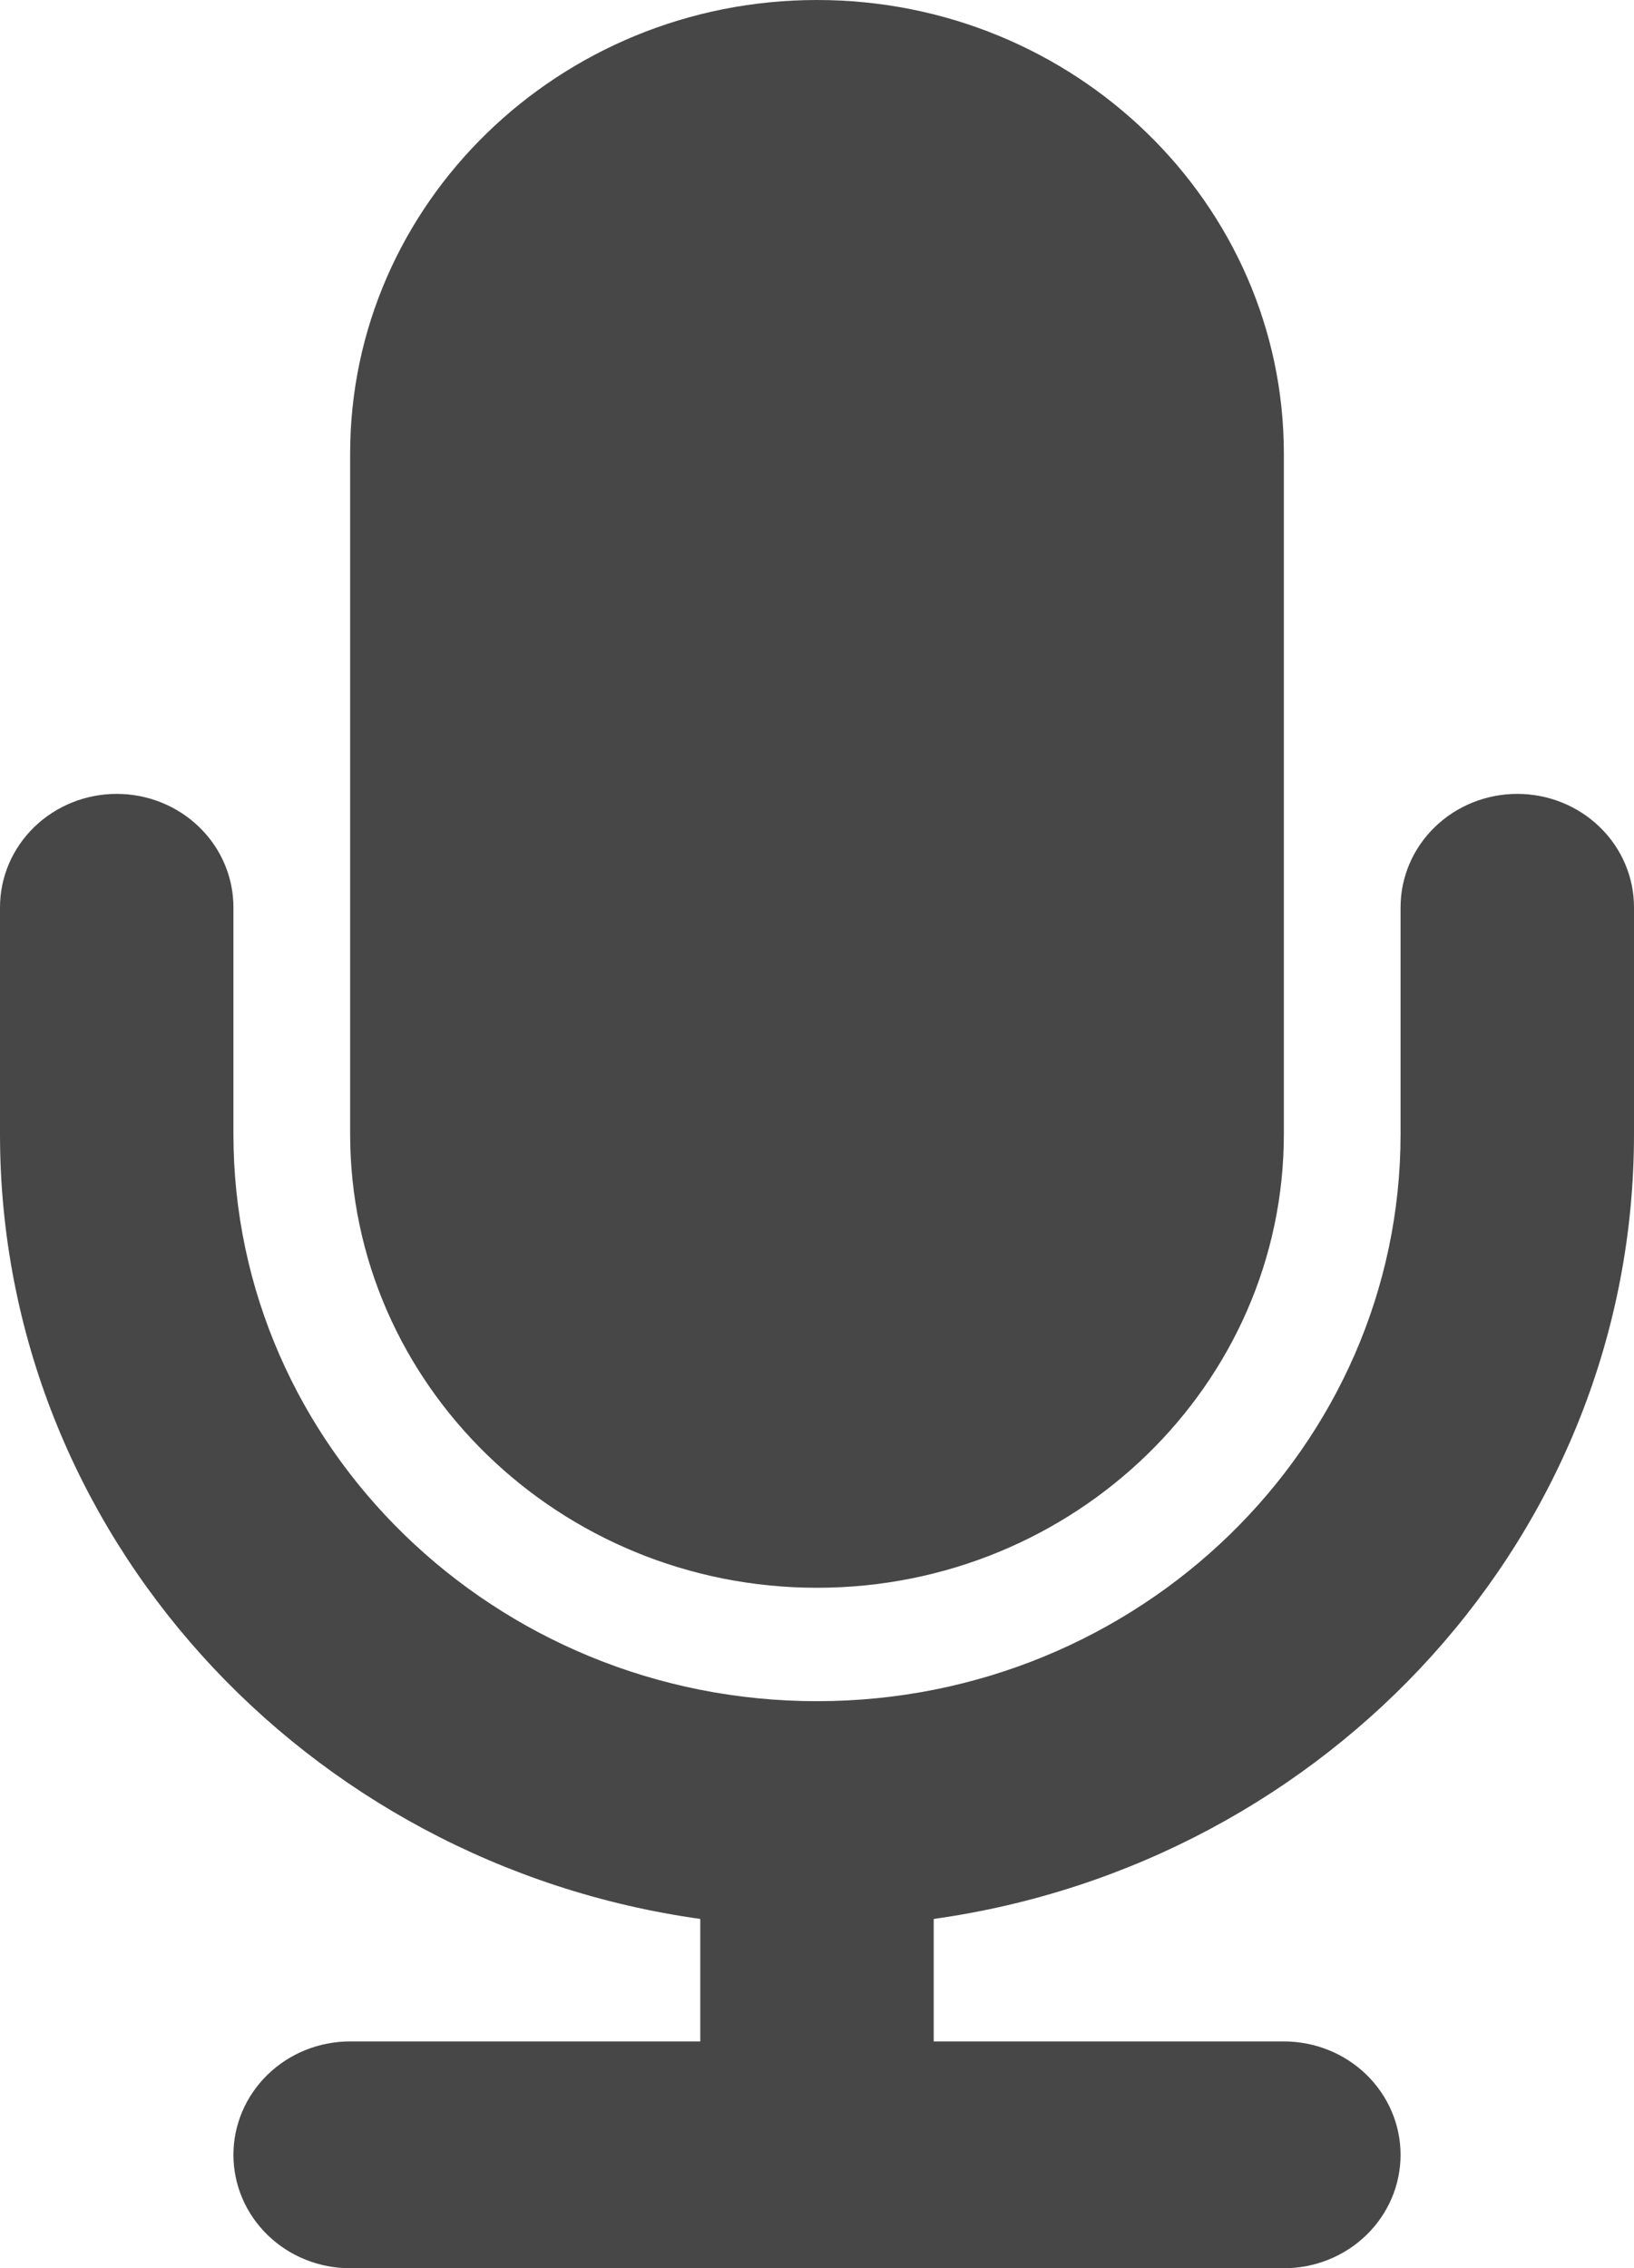 <svg width="49" height="68" viewBox="0 0 49 68" fill="none" xmlns="http://www.w3.org/2000/svg">
<path d="M24.5 47.6C32.221 47.6 38.5 41.497 38.5 34V13.6C38.5 6.1 32.221 0 24.5 0C16.779 0 10.5 6.1 10.5 13.6V34C10.5 41.497 16.779 47.6 24.5 47.6ZM49 34V27.2C49 26.298 48.631 25.433 47.975 24.796C47.319 24.158 46.428 23.8 45.5 23.8C44.572 23.8 43.681 24.158 43.025 24.796C42.369 25.433 42 26.298 42 27.2V34C42 43.374 34.15 51 24.5 51C14.851 51 7 43.374 7 34V27.2C7 26.298 6.631 25.433 5.975 24.796C5.319 24.158 4.428 23.8 3.5 23.8C2.572 23.8 1.681 24.158 1.025 24.796C0.369 25.433 0 26.298 0 27.2V34C0 45.968 9.146 55.869 21 57.528V61.2H10.5C9.572 61.2 8.681 61.558 8.025 62.196C7.369 62.834 7 63.698 7 64.6C7 65.502 7.369 66.367 8.025 67.004C8.681 67.642 9.572 68 10.5 68H38.5C39.428 68 40.319 67.642 40.975 67.004C41.631 66.367 42 65.502 42 64.6C42 63.698 41.631 62.834 40.975 62.196C40.319 61.558 39.428 61.2 38.5 61.2H28V57.528C39.855 55.869 49 45.968 49 34Z" fill="#474747"/>
</svg>
